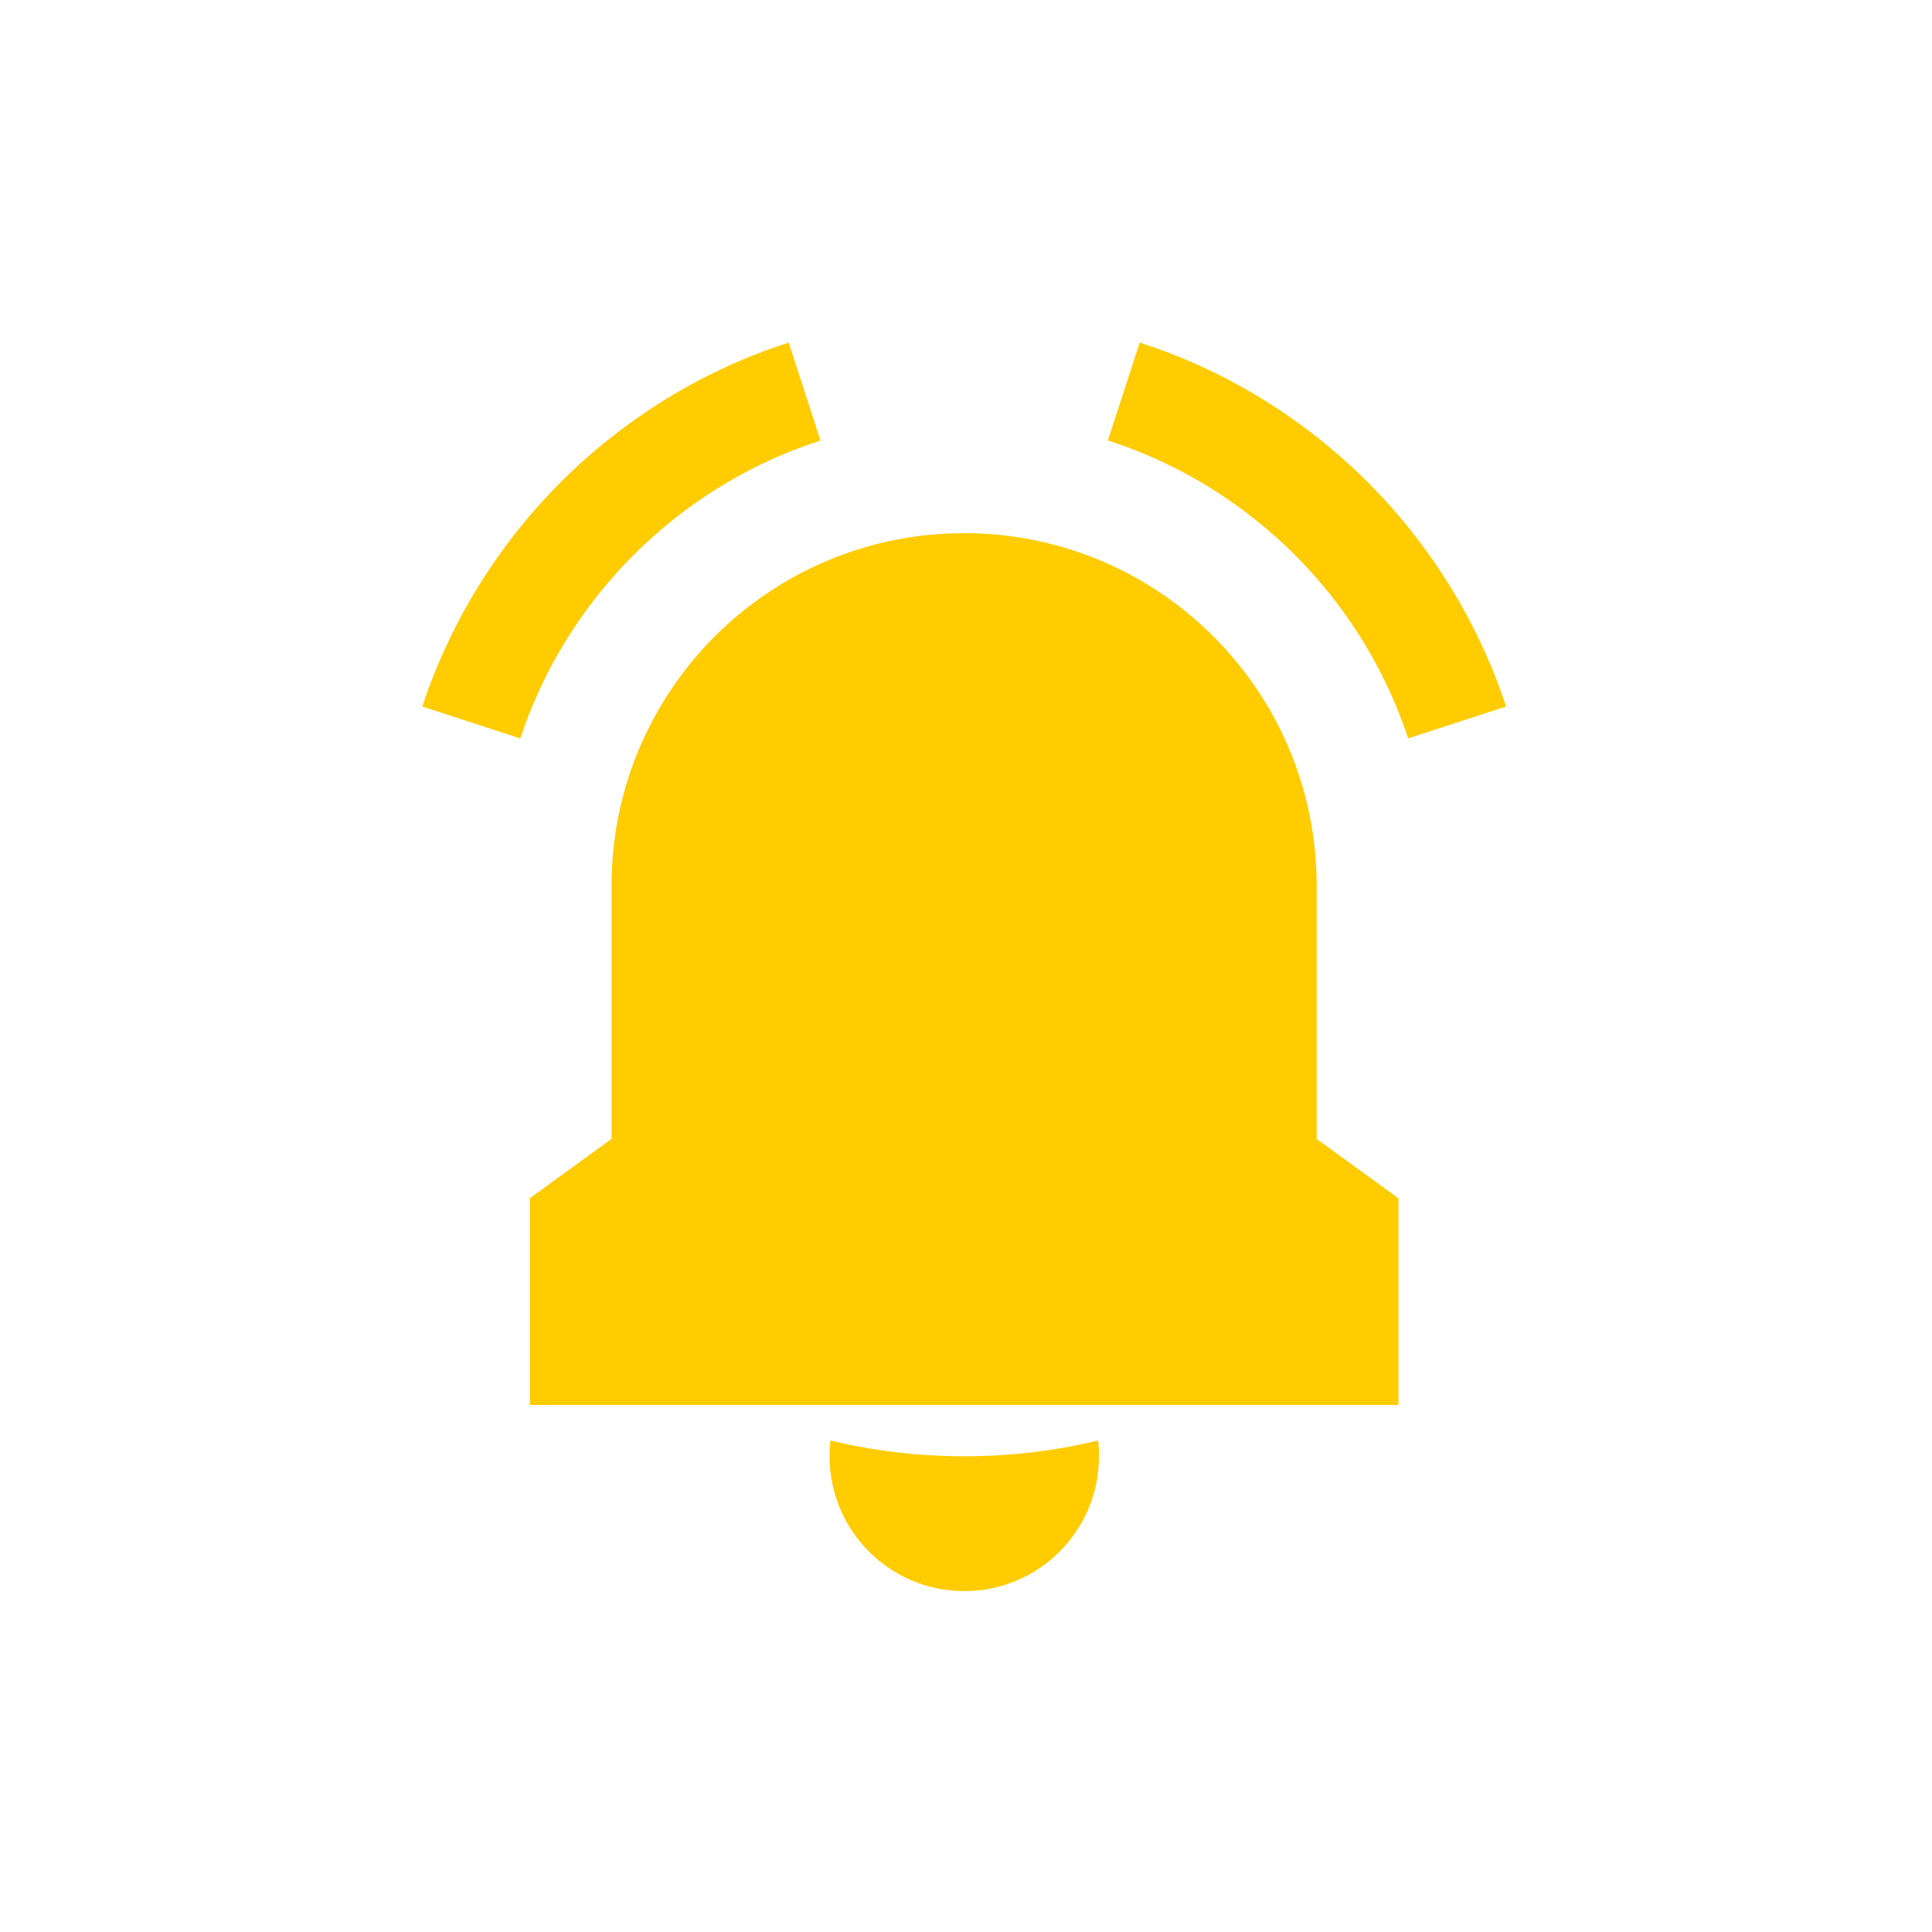 <?xml version="1.0" encoding="UTF-8"?>
<svg id="a" data-name="bling-bell" xmlns="http://www.w3.org/2000/svg" viewBox="0 0 654.21 654.21">
  <defs>
    <style>
      .b {
        fill: #fc0;
      }
    </style>
  </defs>
  <path class="b" d="M372.13,493.17c0,12.6-5.11,24.01-13.36,32.25-8.25,8.25-19.65,13.36-32.25,13.36s-24.01-5.11-32.25-13.36c-8.25-8.25-13.36-19.65-13.36-32.25,0-1.83,.1-3.62,.32-5.39,14.53,3.5,29.71,5.34,45.31,5.34s30.77-1.84,45.31-5.34c.22,1.77,.32,3.57,.32,5.39h-.04Z"/>
  <path class="b" d="M277.86,149.16c-15.89,5.13-30.69,12.69-43.94,22.27-3.95,2.84-7.76,5.87-11.42,9.07-5.48,4.77-10.63,9.92-15.41,15.41-2.87,3.3-5.62,6.71-8.21,10.25-7.86,10.68-14.41,22.39-19.42,34.88-1.19,2.95-2.28,5.95-3.29,9l-33.17-10.8c.19-.58,.37-1.15,.57-1.72,5.96-17.49,14.37-33.86,24.81-48.69l2.28-3.18c11.94-16.27,26.37-30.6,42.74-42.42l4.8-3.37c13.15-8.92,27.46-16.26,42.64-21.74l6.22-2.12,10.77,33.17h.03Z"/>
  <path class="b" d="M510,239.24l-33.17,10.78c-1-3.05-2.1-6.05-3.29-9-5.01-12.49-11.56-24.2-19.41-34.88-2.59-3.53-5.33-6.94-8.21-10.24-4.77-5.48-9.93-10.64-15.41-15.41-3.67-3.2-7.47-6.22-11.42-9.07-13.25-9.58-28.05-17.15-43.94-22.27l10.78-33.15,6.22,2.12c15.19,5.48,29.49,12.82,42.64,21.74l4.8,3.37c8.38,6.06,16.25,12.76,23.54,20.05,6.95,6.95,13.37,14.43,19.2,22.38,.78,1.06,1.54,2.12,2.3,3.21,10.43,14.82,18.82,31.18,24.78,48.66,.2,.57,.38,1.14,.57,1.72h.02Z"/>
  <path class="b" d="M473.55,405.7v70.04H179.45v-70.04l18.44-13.38,9.2-6.68v-86.76c.1-12.85,2.25-25.22,6.11-36.81,.25-.75,.51-1.49,.77-2.23s.53-1.48,.81-2.21c.5-1.3,1.01-2.6,1.55-3.89,.16-.39,.33-.79,.51-1.18,.18-.44,.37-.88,.57-1.31,.24-.53,.49-1.08,.73-1.61,.31-.65,.62-1.3,.94-1.95,.32-.66,.65-1.31,.98-1.97h0c.37-.74,.75-1.46,1.14-2.18,.37-.7,.76-1.4,1.15-2.1l.06-.11c.37-.64,.73-1.27,1.1-1.91,.05-.07,.08-.15,.13-.22,.26-.44,.53-.89,.8-1.33,1.83-3.03,3.82-5.96,5.91-8.8,7.38-10.01,16.3-18.82,26.4-26.09,9.99-7.19,21.13-12.88,33.1-16.72,11.54-3.72,23.84-5.72,36.6-5.72s25.06,2,36.6,5.72c11.96,3.85,23.11,9.54,33.09,16.72,5.25,3.78,10.18,7.96,14.74,12.53,4.22,4.22,8.12,8.75,11.67,13.56,7.35,9.94,13.19,21.07,17.18,33.03,3.87,11.59,6.01,23.96,6.11,36.81v86.76l9.2,6.67,18.43,13.39,.02-.04h.06Z"/>
</svg>